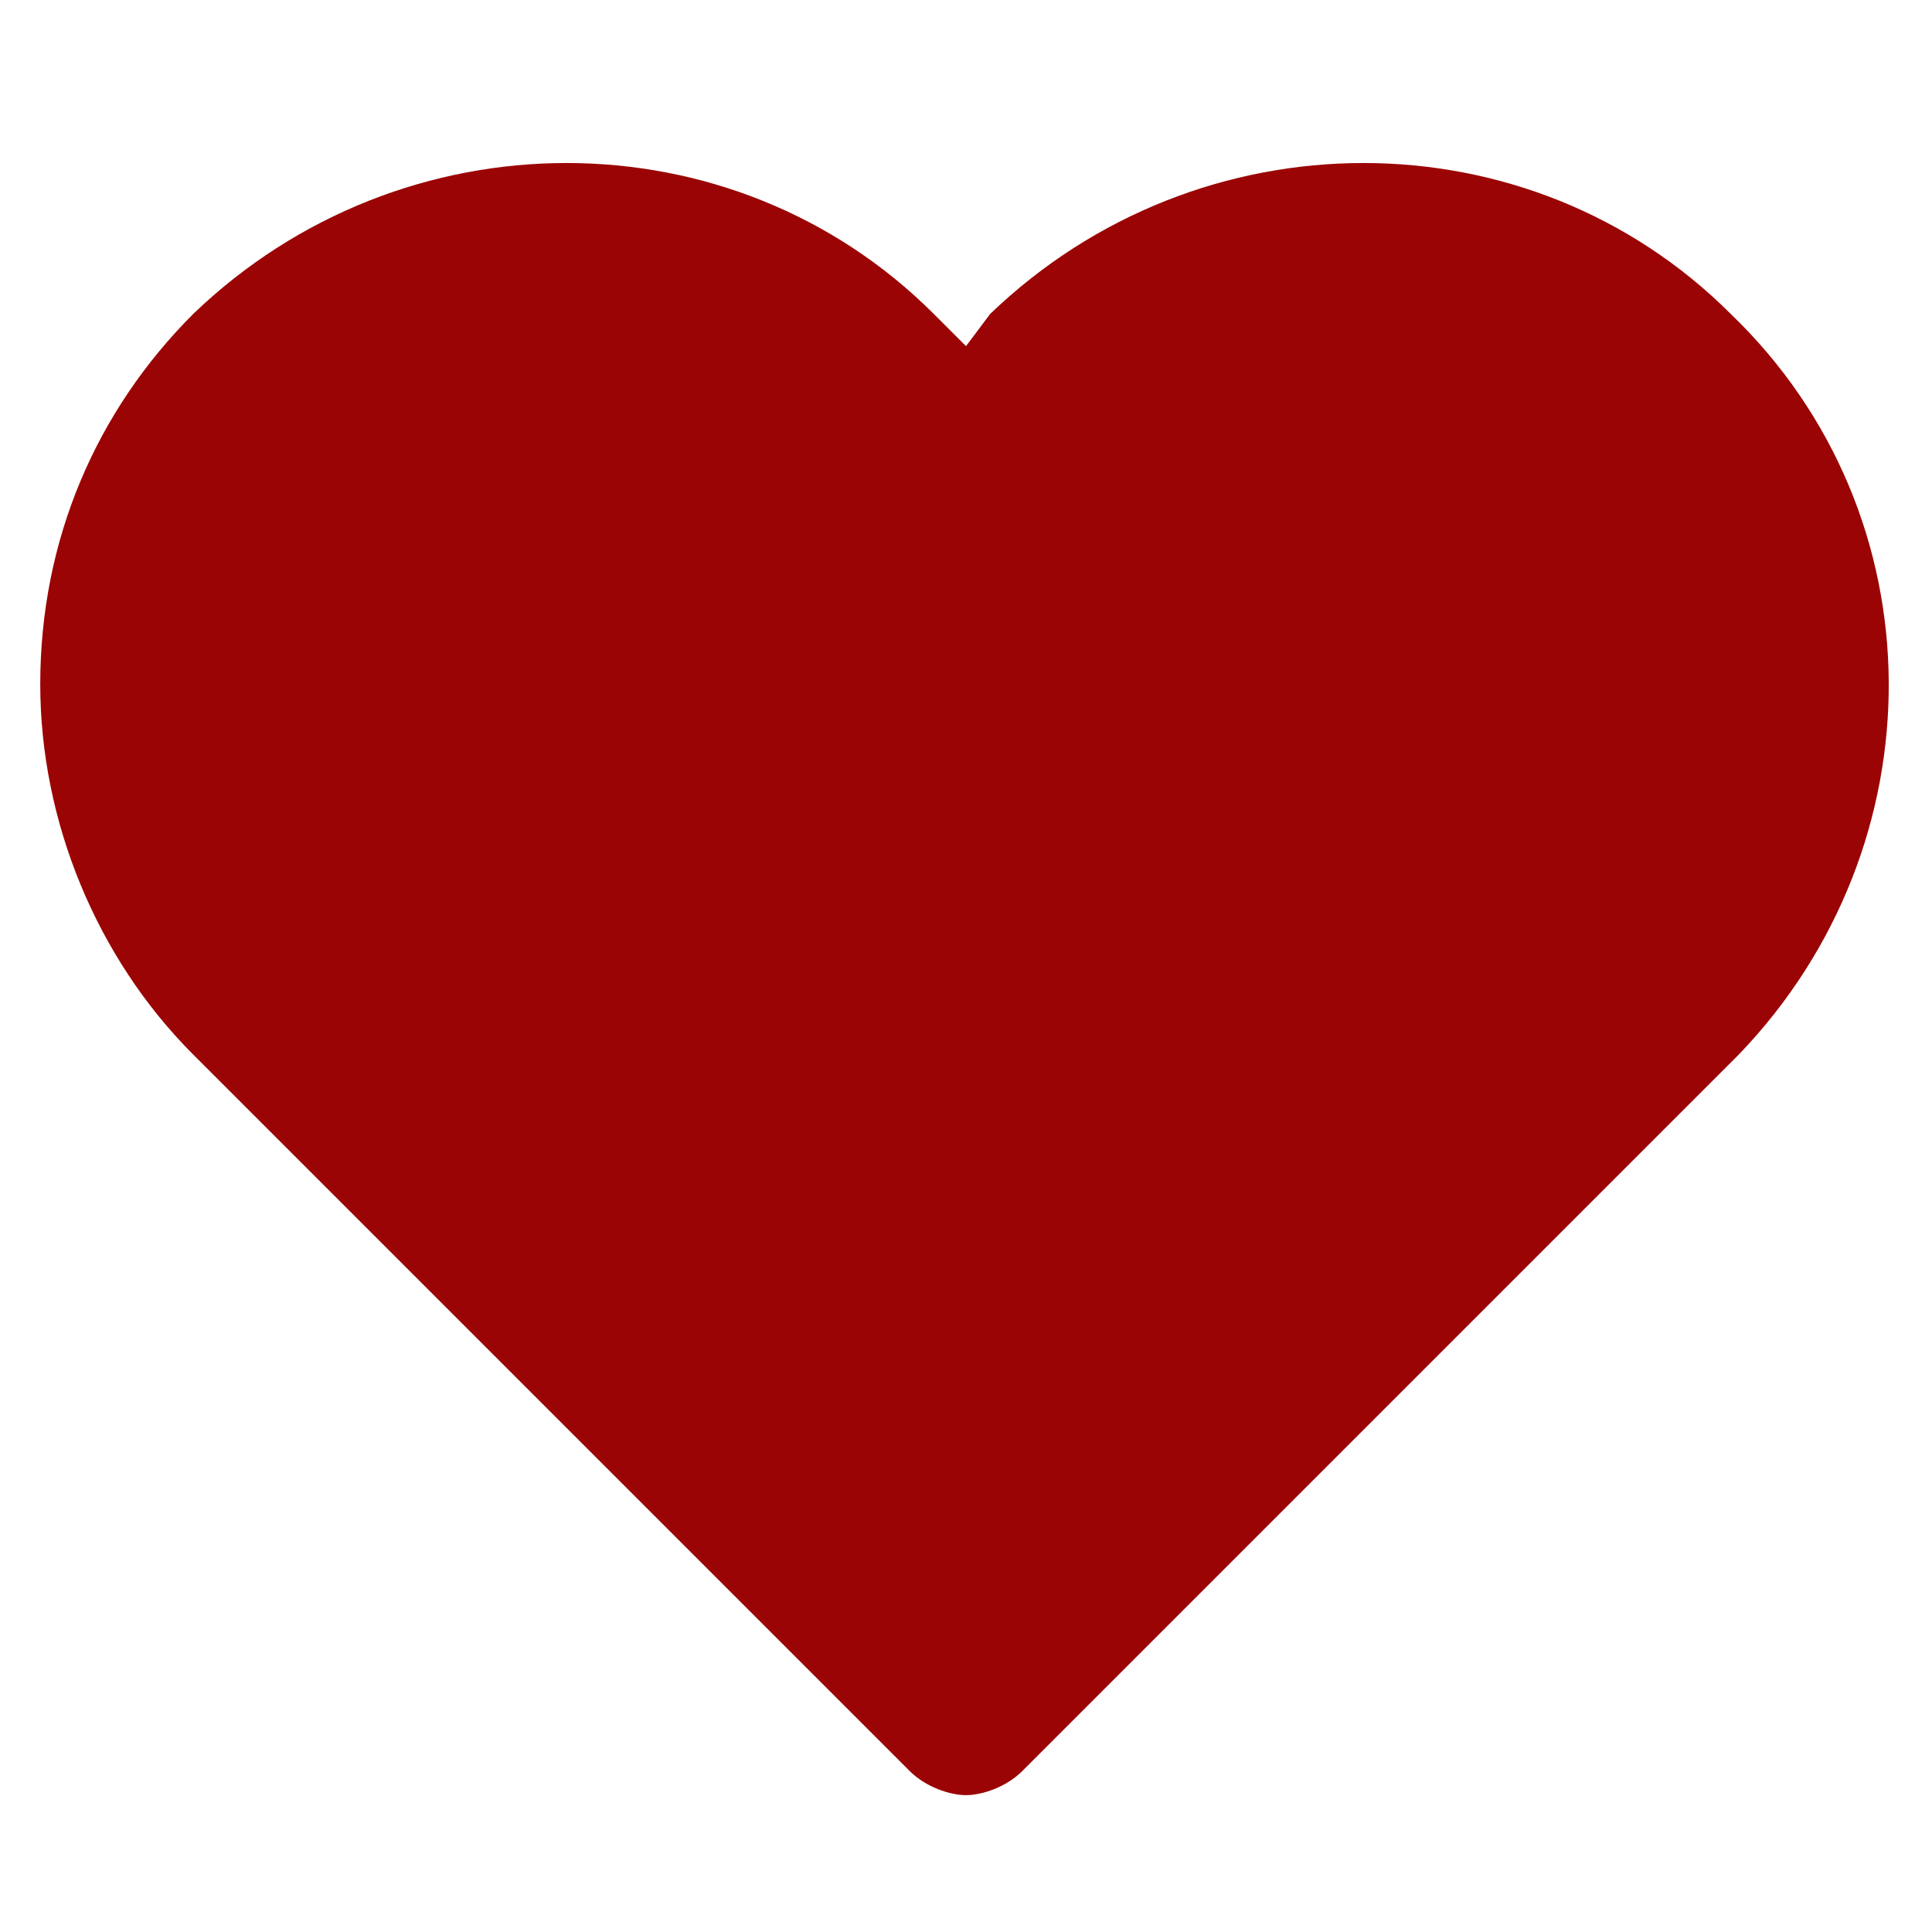 <?xml version="1.0" encoding="utf-8"?>

<svg version="1.2" baseProfile="tiny" id="Layer_1" xmlns="http://www.w3.org/2000/svg" xmlns:xlink="http://www.w3.org/1999/xlink"
	 x="0px" y="0px" viewBox="0 0 24 24" xml:space="preserve">
<path fill="#9B0404" d="M21.5,3.9c-2.5-2.5-6.6-2.5-9.2,0L12,4.3l-0.4-0.4C9.1,1.4,5,1.4,2.4,3.9C1.2,5.1,0.5,6.7,0.5,8.5
	c0,1.7,0.7,3.4,1.9,4.6l8.9,8.9c0.2,0.2,0.5,0.3,0.7,0.3s0.5-0.1,0.7-0.3l8.9-8.9C24.1,10.5,24.1,6.4,21.5,3.9z"/>
</svg>
